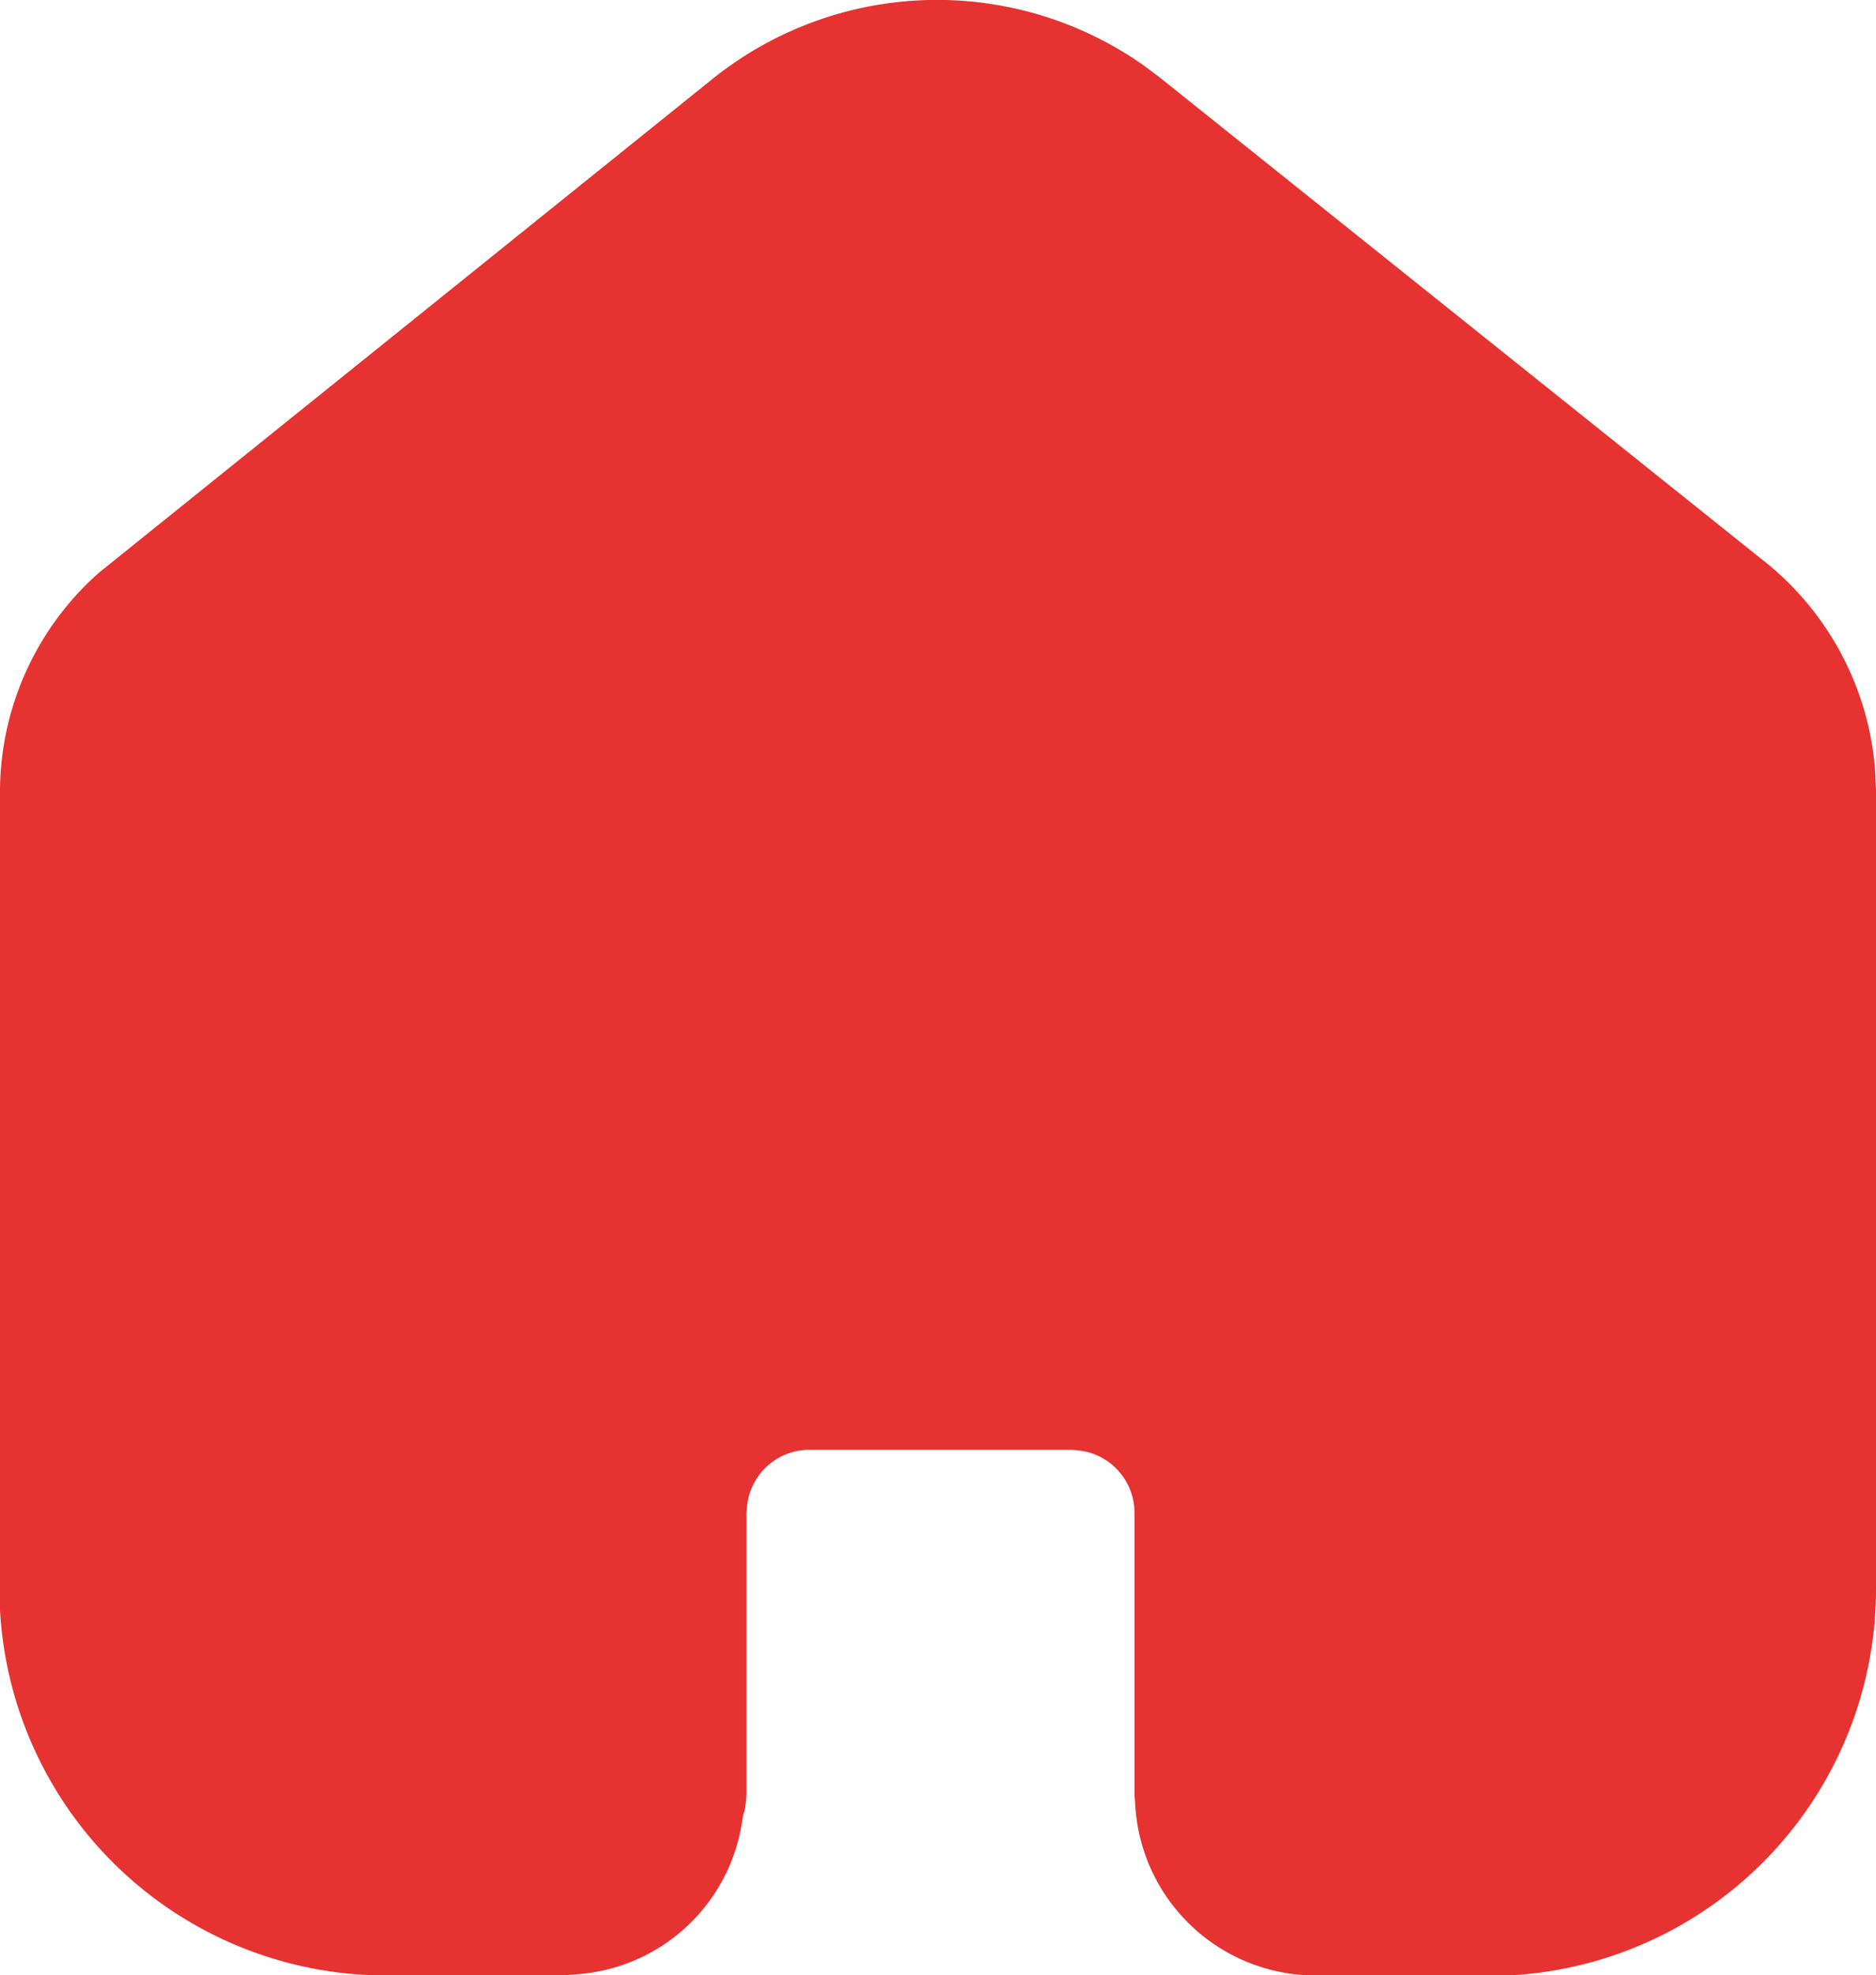 <svg xmlns="http://www.w3.org/2000/svg" width="19" height="19.998" viewBox="0 0 19 19.998">
  <g id="Home" transform="translate(0 0)">
    <path id="Home-2" data-name="Home" d="M13.29,20a1.831,1.831,0,0,1-1.79-1.689l-.01-.14V15.309a.635.635,0,0,0-.54-.621l-.09-.01H8.189a.635.635,0,0,0-.619.54l-.01.091v2.85a1.1,1.1,0,0,1-.02.179l-.01.021-.012.069A1.822,1.822,0,0,1,5.83,19.989L5.7,20H3.91A3.915,3.915,0,0,1,0,16.3V7.989A2.967,2.967,0,0,1,1,5.8L7.23.788a3.633,3.633,0,0,1,4.36-.121l.161.121,6.088,4.871A3,3,0,0,1,18.99,7.788l.01.2V16.1A3.917,3.917,0,0,1,15.28,20Z" transform="translate(0 0)" fill="#e63331"/>
  </g>
</svg>
